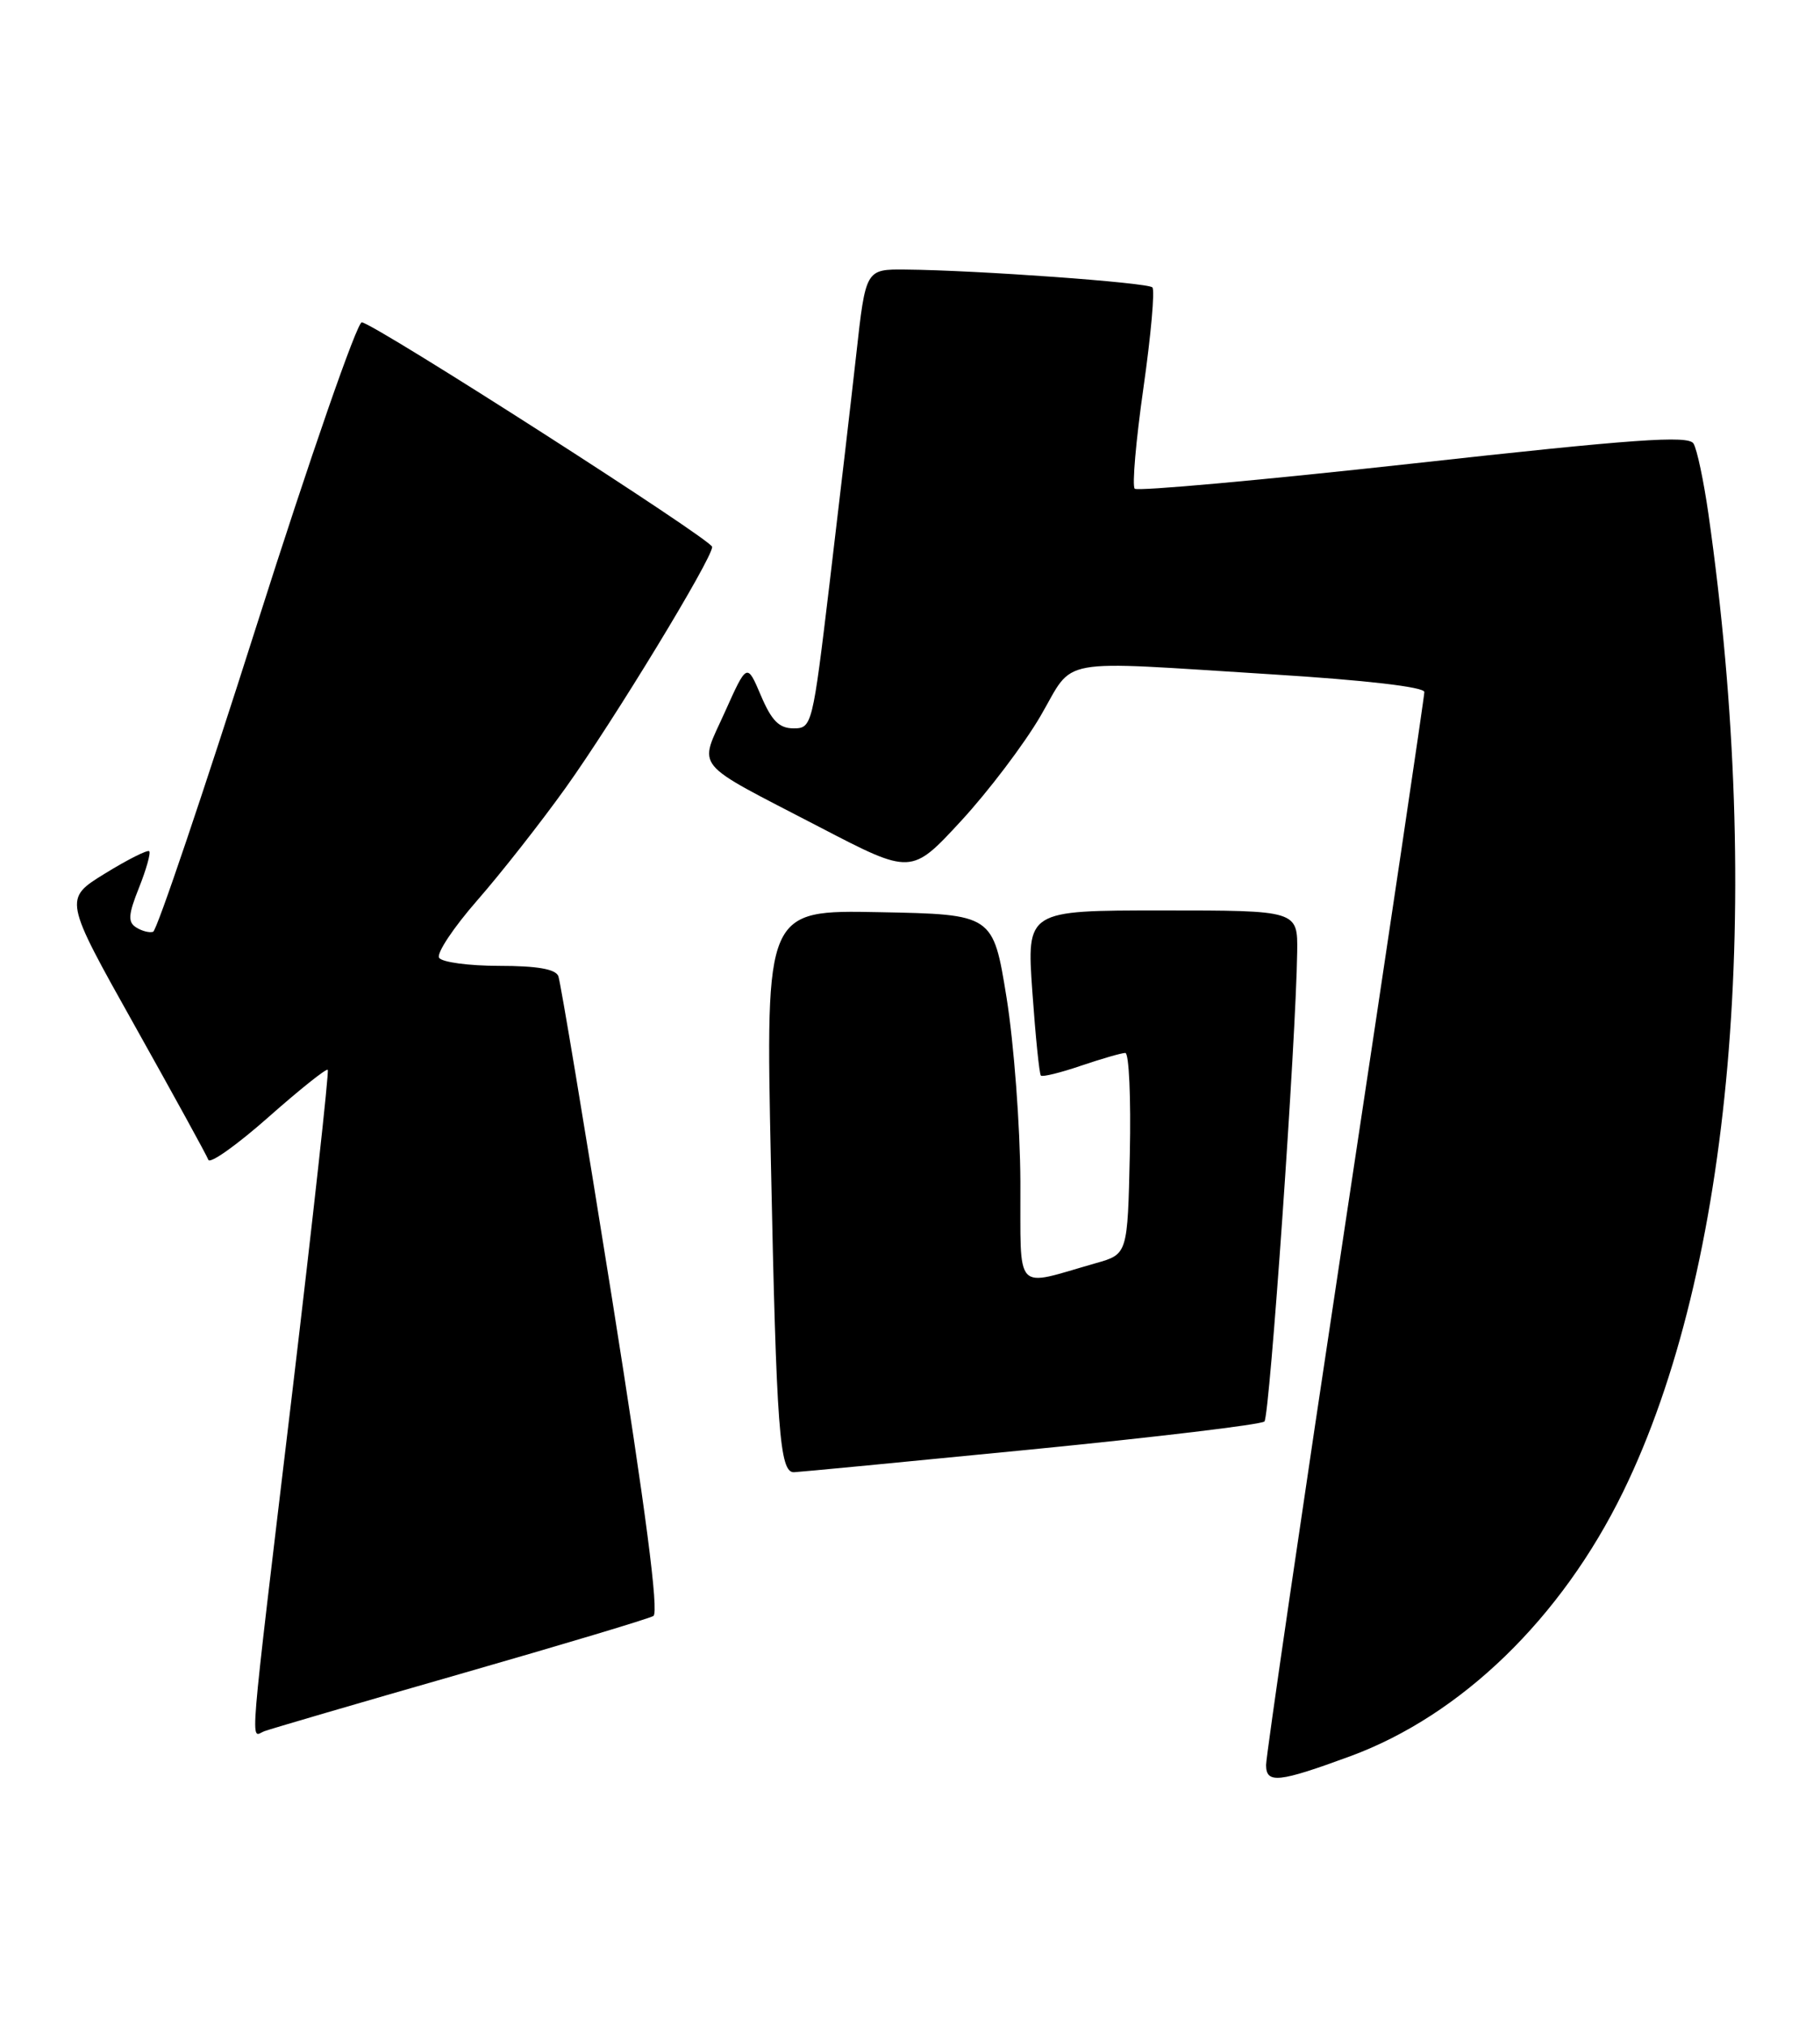 <?xml version="1.0" encoding="UTF-8" standalone="no"?>
<!DOCTYPE svg PUBLIC "-//W3C//DTD SVG 1.1//EN" "http://www.w3.org/Graphics/SVG/1.1/DTD/svg11.dtd" >
<svg xmlns="http://www.w3.org/2000/svg" xmlns:xlink="http://www.w3.org/1999/xlink" version="1.1" viewBox="0 0 230 256">
 <g >
 <path fill="currentColor"
d=" M 170.65 221.83 C 184.66 216.67 197.31 204.42 205.12 188.43 C 218.89 160.26 222.92 114.15 215.90 64.91 C 215.30 60.74 214.46 56.74 214.01 56.02 C 213.36 54.97 206.55 55.45 178.62 58.54 C 159.59 60.64 143.74 62.07 143.40 61.73 C 143.05 61.39 143.55 55.66 144.50 49.00 C 145.45 42.34 145.96 36.63 145.63 36.30 C 145.02 35.69 123.43 34.13 114.45 34.05 C 109.40 34.00 109.40 34.00 108.21 44.75 C 107.55 50.66 106.03 63.71 104.83 73.75 C 102.69 91.66 102.61 92.00 100.29 92.00 C 98.46 92.00 97.52 91.05 96.16 87.86 C 94.40 83.72 94.40 83.72 91.61 89.93 C 88.31 97.29 87.23 95.98 103.63 104.50 C 115.17 110.50 115.17 110.50 121.45 103.70 C 124.90 99.96 129.42 94.00 131.49 90.45 C 135.90 82.91 132.93 83.45 160.75 85.18 C 172.57 85.91 180.00 86.78 180.00 87.41 C 180.00 87.98 175.50 118.24 170.00 154.65 C 164.50 191.06 160.00 221.79 160.00 222.94 C 160.00 225.33 161.56 225.17 170.65 221.83 Z  M 58.14 211.45 C 70.99 207.76 81.98 204.47 82.57 204.12 C 83.29 203.70 81.60 190.75 77.35 164.05 C 73.89 142.35 70.83 124.01 70.56 123.30 C 70.22 122.41 67.88 122.00 63.09 122.00 C 59.26 122.00 55.84 121.54 55.49 120.98 C 55.14 120.42 57.31 117.16 60.31 113.73 C 63.31 110.30 68.34 103.90 71.49 99.50 C 77.57 91.00 90.00 70.58 90.00 69.08 C 90.00 68.20 47.75 41.12 45.73 40.71 C 45.15 40.60 39.17 57.81 32.44 78.97 C 25.71 100.12 19.82 117.55 19.35 117.70 C 18.88 117.85 17.91 117.60 17.20 117.14 C 16.14 116.47 16.21 115.51 17.57 112.12 C 18.49 109.81 19.07 107.74 18.86 107.52 C 18.64 107.31 16.12 108.58 13.26 110.34 C 8.05 113.55 8.05 113.55 17.01 129.53 C 21.93 138.31 26.13 145.95 26.33 146.50 C 26.53 147.05 29.94 144.63 33.90 141.13 C 37.86 137.63 41.24 134.93 41.42 135.13 C 41.60 135.33 39.57 153.72 36.92 176.00 C 31.32 222.93 31.62 219.36 33.39 218.68 C 34.16 218.39 45.29 215.13 58.14 211.45 Z  M 130.29 183.09 C 146.12 181.53 159.40 179.94 159.79 179.55 C 160.46 178.87 163.78 131.36 163.93 120.25 C 164.00 115.00 164.00 115.00 146.87 115.00 C 129.74 115.00 129.74 115.00 130.46 125.25 C 130.86 130.89 131.34 135.66 131.54 135.86 C 131.73 136.06 134.02 135.50 136.62 134.61 C 139.23 133.73 141.74 133.00 142.21 133.00 C 142.68 133.00 142.93 138.72 142.78 145.71 C 142.50 158.42 142.50 158.42 138.50 159.55 C 127.99 162.54 129.01 163.63 128.95 149.27 C 128.92 142.25 128.13 131.78 127.20 126.00 C 125.50 115.50 125.50 115.50 111.13 115.22 C 96.75 114.94 96.75 114.94 97.42 146.72 C 98.12 180.73 98.52 186.02 100.34 185.96 C 100.98 185.94 114.45 184.65 130.29 183.09 Z "/>
</g>
</svg>